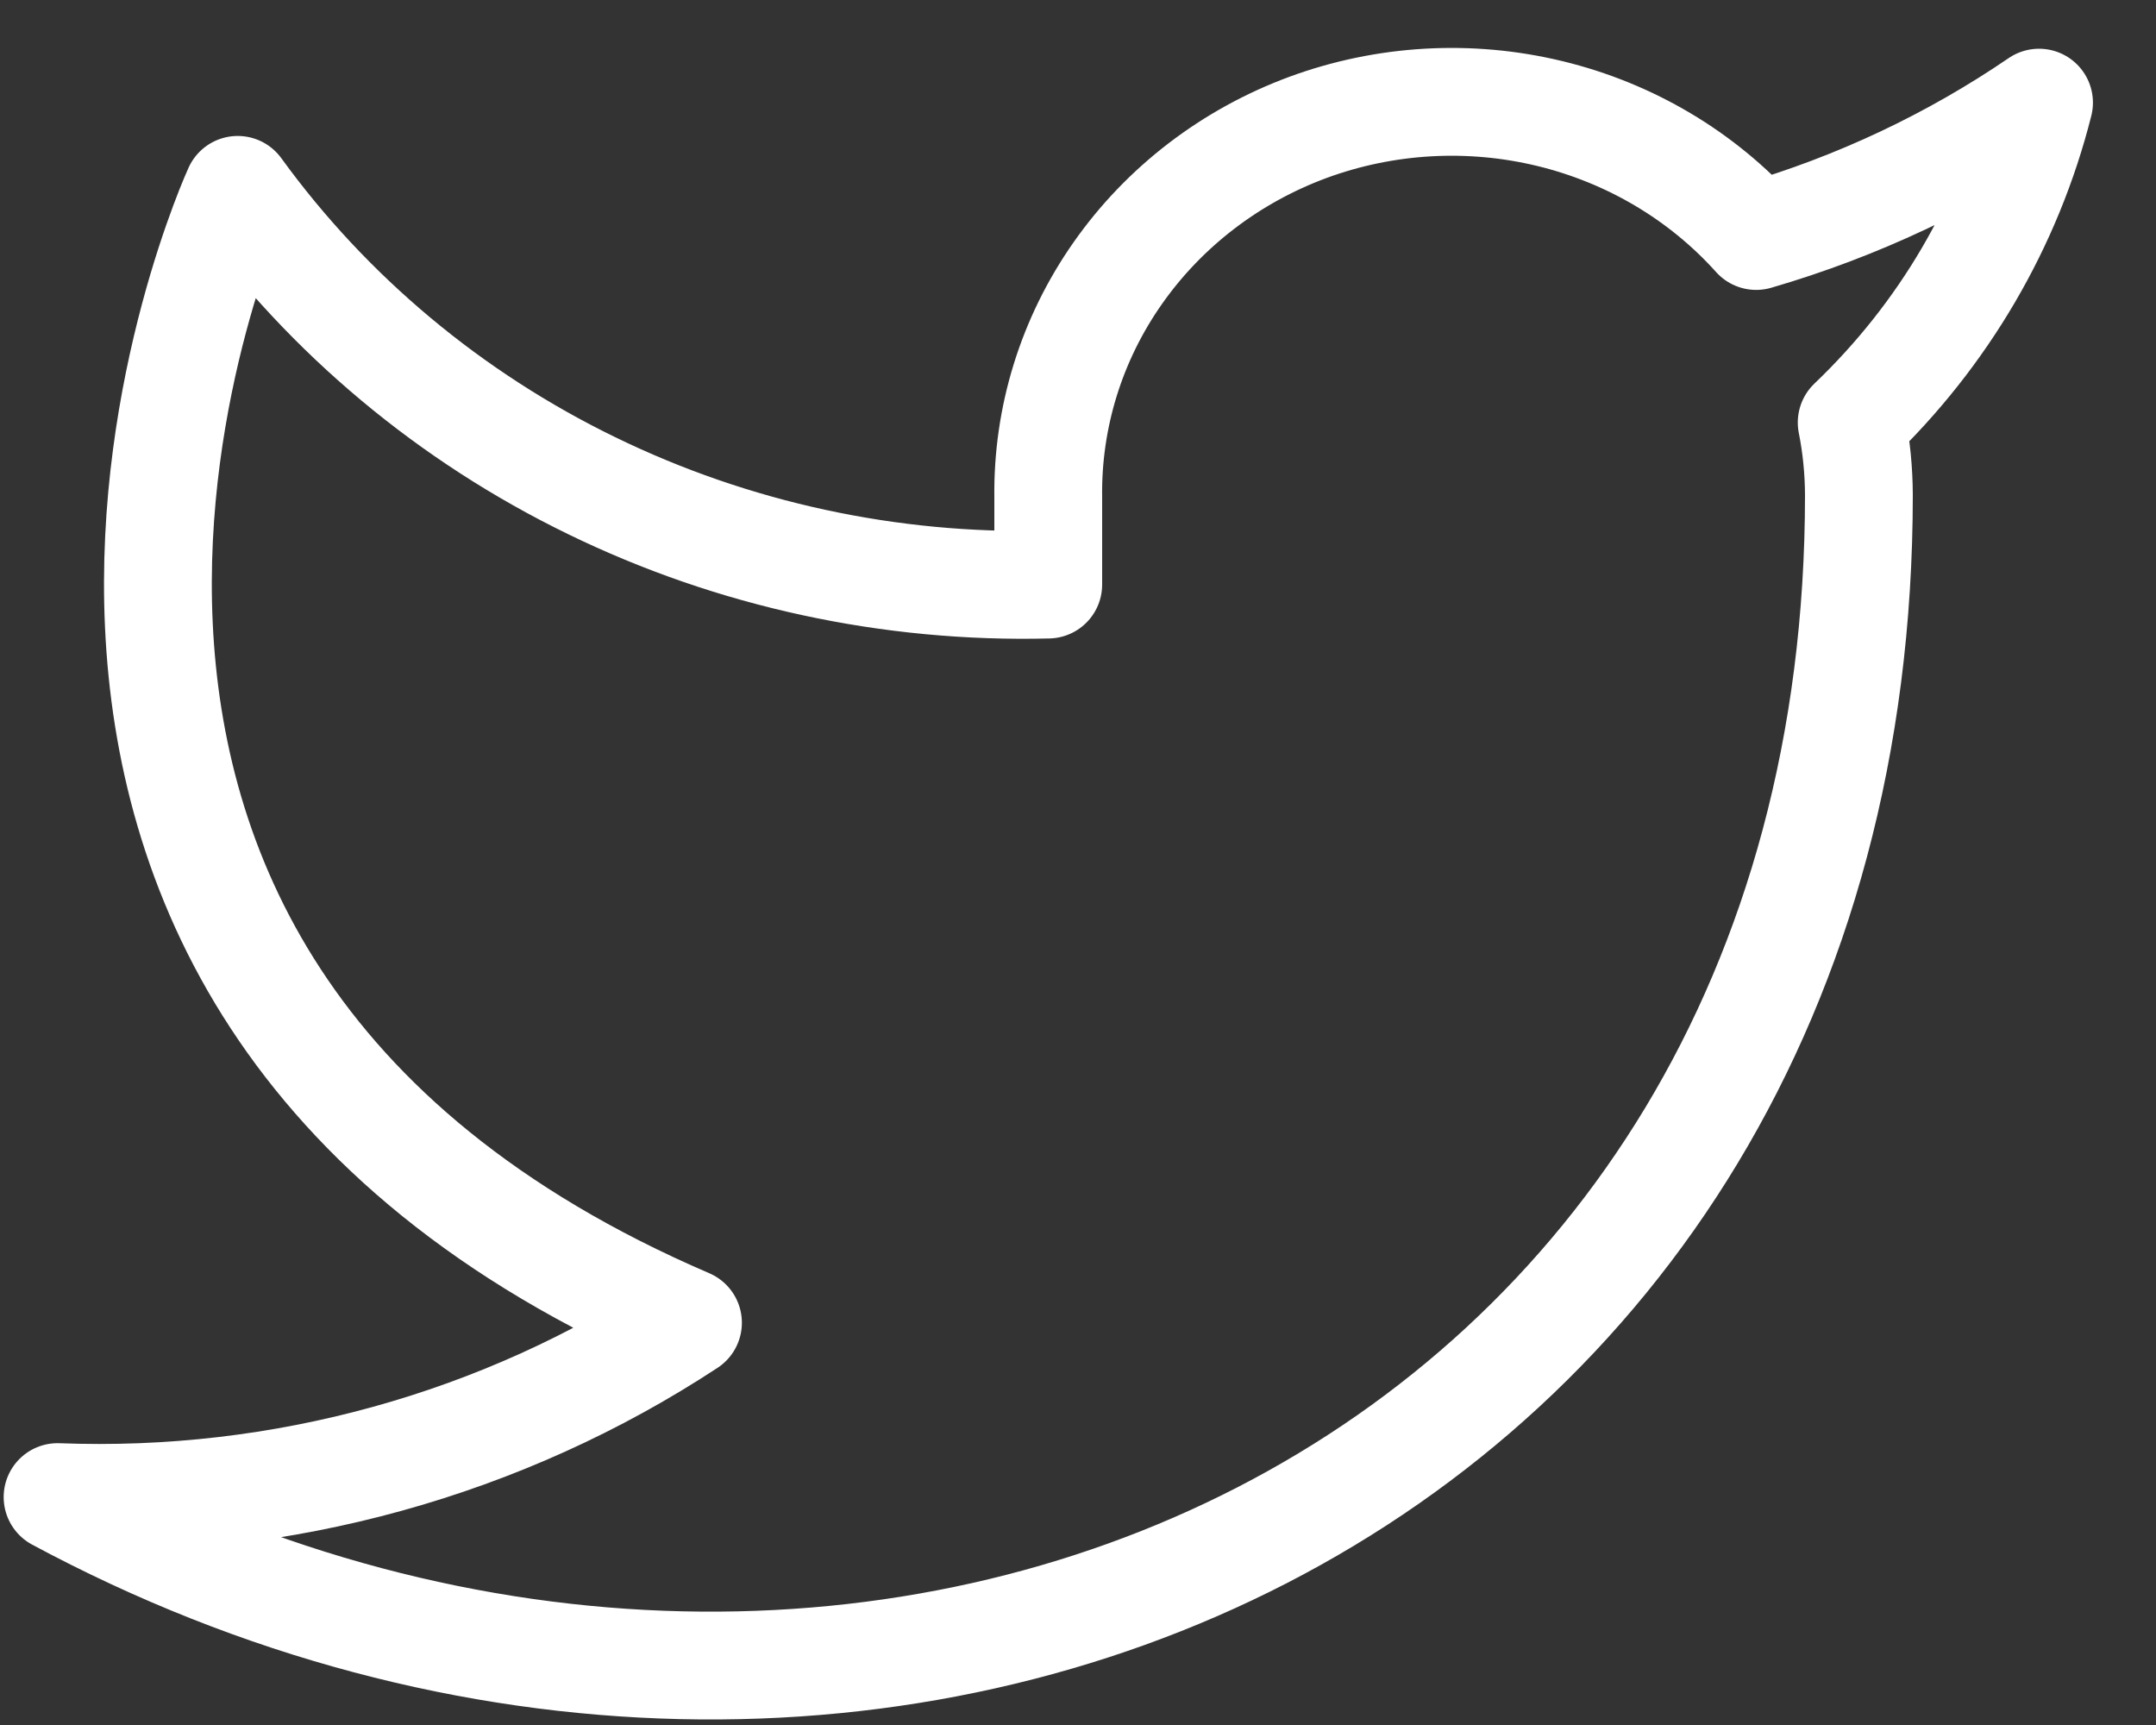 <svg width="20" height="16" viewBox="0 0 20 16" fill="none" xmlns="http://www.w3.org/2000/svg">
<rect x="0" y="0" width="20" height="16" fill="#333333" stroke="none"/>
<path d="M18.915 0.952C18.115 1.498 17.229 1.916 16.291 2.189C15.788 1.629 15.12 1.233 14.376 1.053C13.632 0.873 12.849 0.918 12.132 1.182C11.416 1.447 10.801 1.918 10.37 2.532C9.939 3.145 9.714 3.872 9.724 4.614V5.422C8.256 5.459 6.801 5.144 5.489 4.505C4.177 3.867 3.049 2.924 2.205 1.761C2.205 1.761 -1.137 9.036 6.382 12.269C4.662 13.399 2.612 13.966 0.534 13.886C8.053 17.927 17.244 13.886 17.244 4.59C17.243 4.365 17.221 4.14 17.177 3.919C18.03 3.105 18.631 2.078 18.915 0.952V0.952Z" stroke="white" stroke-linecap="round" stroke-linejoin="round"/>
</svg>
